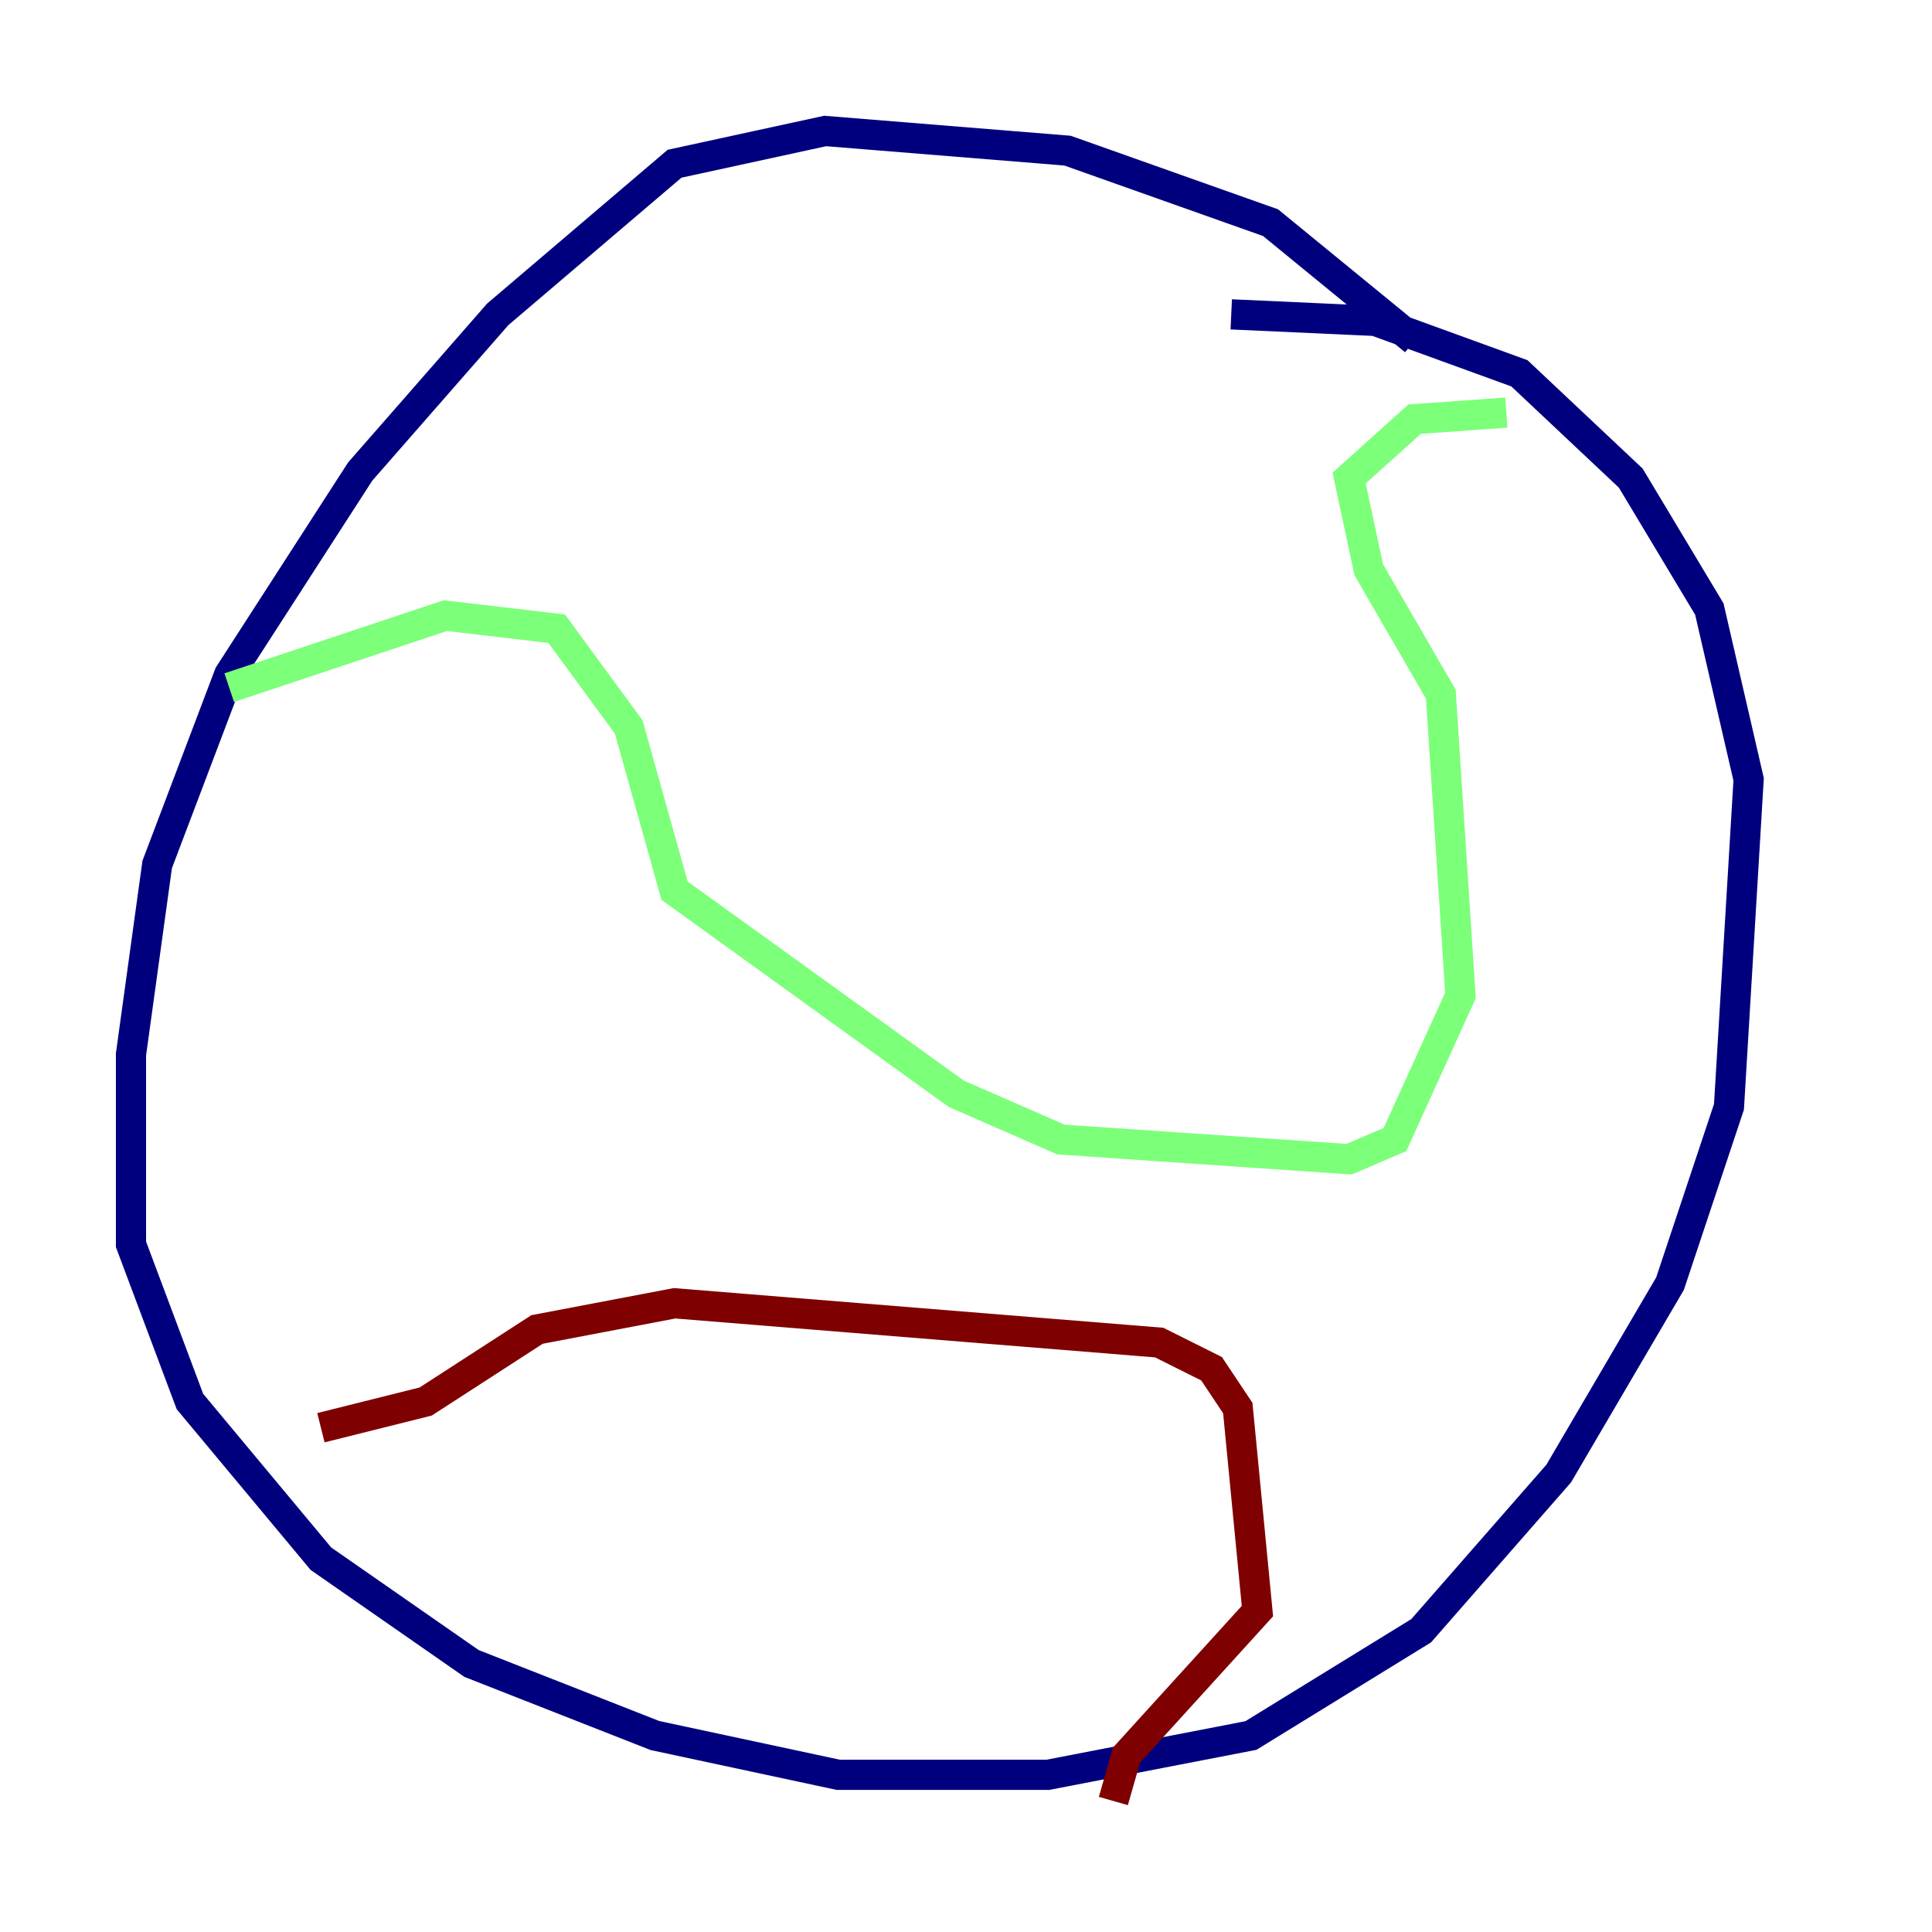 <?xml version="1.0" encoding="utf-8" ?>
<svg baseProfile="tiny" height="128" version="1.2" viewBox="0,0,128,128" width="128" xmlns="http://www.w3.org/2000/svg" xmlns:ev="http://www.w3.org/2001/xml-events" xmlns:xlink="http://www.w3.org/1999/xlink"><defs /><polyline fill="none" points="93.722,22.563 84.176,14.752 70.725,9.98 54.671,8.678 44.691,10.848 32.976,20.827 23.864,31.241 15.186,44.691 10.414,57.275 8.678,69.858 8.678,82.441 12.583,92.854 21.261,103.268 31.241,110.21 43.39,114.983 55.539,117.586 69.424,117.586 82.875,114.983 94.156,108.041 103.268,97.627 110.644,85.044 114.549,73.329 115.851,51.634 113.248,40.352 108.041,31.675 100.664,24.732 91.119,21.261 81.573,20.827" stroke="#00007f" stroke-width="2" /><polyline fill="none" points="15.186,45.559 29.505,40.786 36.881,41.654 41.654,48.163 44.691,59.01 63.349,72.461 70.291,75.498 89.383,76.8 92.42,75.498 96.759,65.953 95.458,45.993 90.685,37.749 89.383,31.675 93.722,27.77 99.797,27.336" stroke="#7cff79" stroke-width="2" /><polyline fill="none" points="21.261,94.59 28.203,92.854 35.58,88.081 44.691,86.346 76.8,88.949 80.271,90.685 82.007,93.288 83.308,106.739 74.63,116.285 73.763,119.322" stroke="#7f0000" stroke-width="2" /></svg>